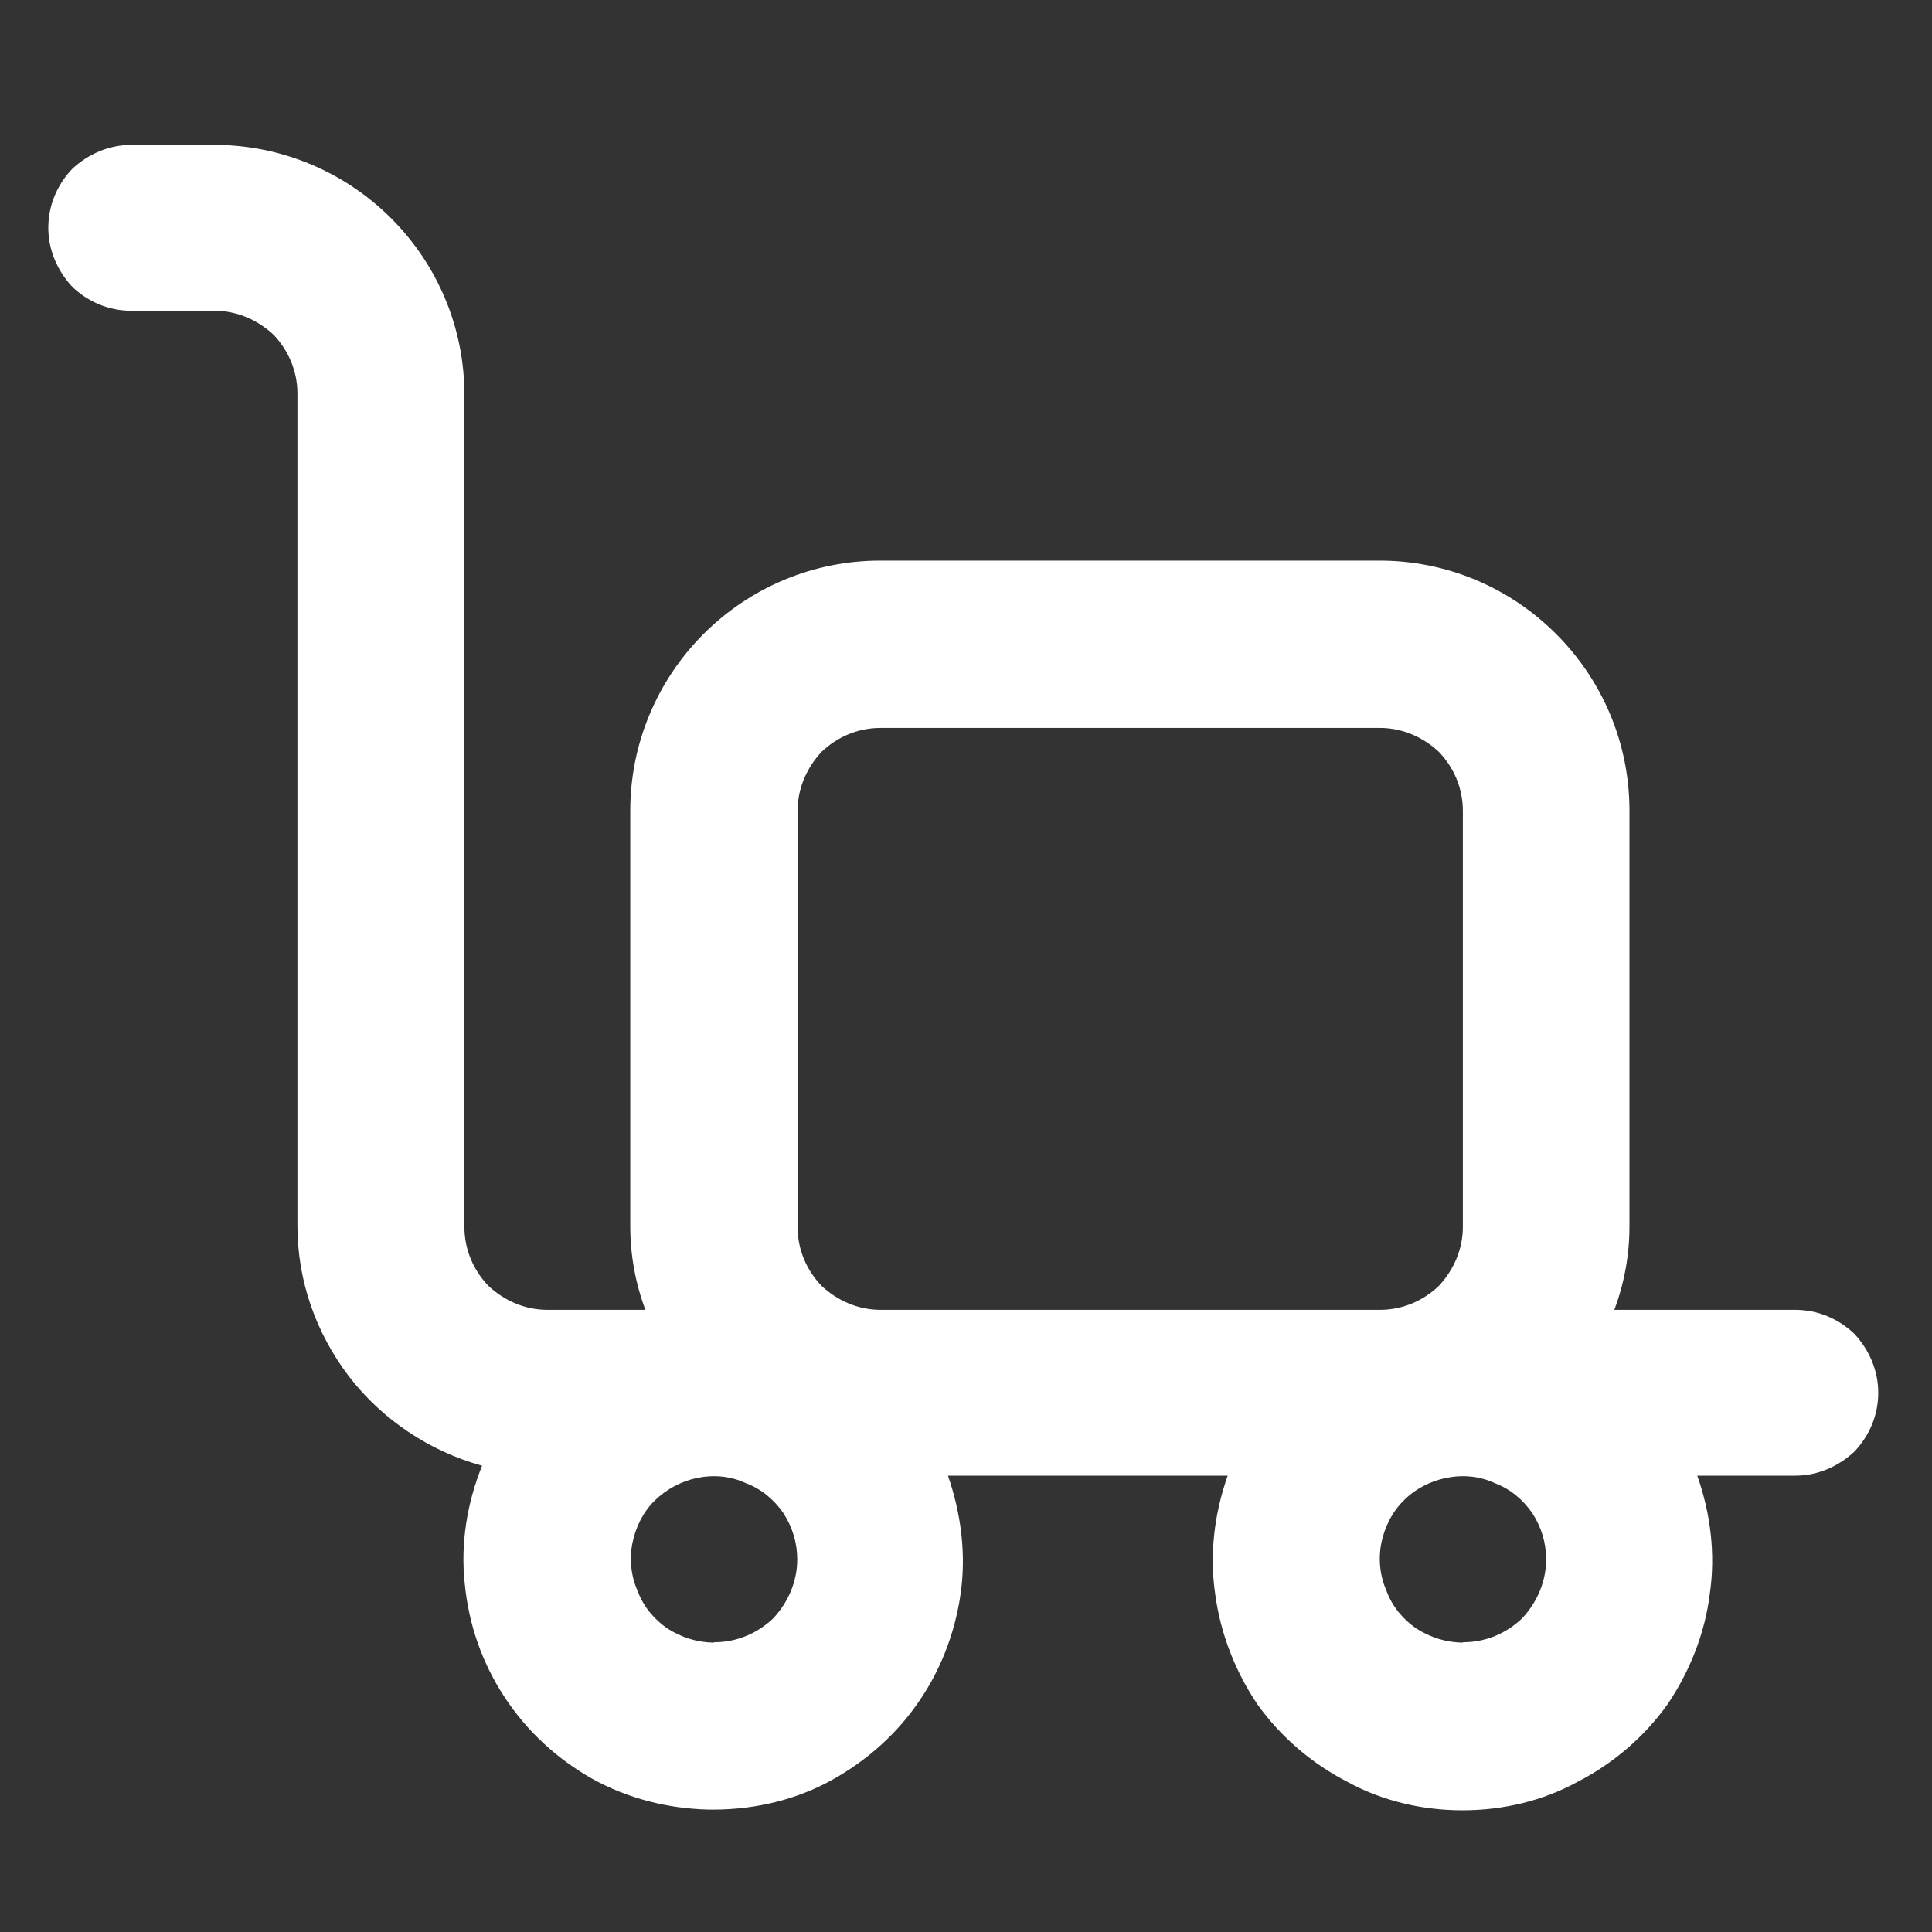 <svg width="40" height="40" viewBox="0 0 40 40" fill="none" xmlns="http://www.w3.org/2000/svg">
<rect x="0" y="0" width="40" height="40" fill="#333333" stroke="none"/>
<path d="M37.177 27.119H33.423C33.629 26.569 33.736 25.982 33.736 25.394V16.78C33.736 15.399 33.186 14.094 32.217 13.125C31.248 12.156 29.943 11.607 28.562 11.607H18.223C16.841 11.607 15.537 12.156 14.567 13.125C13.606 14.086 13.049 15.399 13.049 16.78V25.394C13.049 25.982 13.156 26.569 13.362 27.119H11.332C10.867 27.119 10.439 26.928 10.111 26.622C9.798 26.294 9.615 25.867 9.615 25.402V8.173C9.615 6.792 9.066 5.487 8.097 4.518C7.135 3.557 5.823 3 4.441 3H2.717C2.251 3 1.824 3.191 1.496 3.496C1.183 3.824 1 4.251 1 4.717C1 5.182 1.191 5.609 1.496 5.938C1.824 6.25 2.251 6.434 2.717 6.434H4.441C4.907 6.434 5.334 6.624 5.662 6.929C5.975 7.258 6.158 7.685 6.158 8.15V25.379C6.158 26.516 6.54 27.599 7.227 28.5C7.913 29.392 8.898 30.048 9.981 30.346C9.668 31.124 9.531 31.963 9.623 32.795C9.707 33.642 9.981 34.428 10.447 35.138C10.912 35.847 11.53 36.412 12.255 36.824C12.995 37.236 13.82 37.442 14.651 37.465C15.498 37.48 16.323 37.312 17.078 36.931C17.818 36.549 18.474 36 18.955 35.328C19.451 34.642 19.764 33.848 19.886 33.016C20.008 32.192 19.901 31.346 19.627 30.552H25.418C25.144 31.33 25.037 32.169 25.159 33.001C25.266 33.81 25.571 34.603 26.036 35.29C26.517 35.962 27.158 36.511 27.898 36.892C28.623 37.289 29.447 37.48 30.279 37.48C31.111 37.48 31.935 37.289 32.66 36.892C33.4 36.511 34.041 35.962 34.522 35.29C34.987 34.603 35.3 33.81 35.399 33.001C35.521 32.177 35.415 31.33 35.14 30.552H37.17C37.635 30.552 38.062 30.361 38.391 30.056C38.703 29.728 38.887 29.301 38.887 28.835C38.887 28.37 38.696 27.942 38.391 27.614C38.062 27.302 37.635 27.119 37.17 27.119M14.781 34.008C14.438 34.008 14.11 33.901 13.82 33.718C13.545 33.528 13.324 33.268 13.201 32.94C13.064 32.627 13.026 32.284 13.095 31.941C13.163 31.613 13.316 31.3 13.56 31.063C13.804 30.827 14.11 30.666 14.438 30.598C14.781 30.529 15.124 30.56 15.437 30.705C15.765 30.827 16.025 31.048 16.216 31.323C16.406 31.613 16.506 31.941 16.506 32.284C16.506 32.749 16.315 33.177 16.01 33.505C15.681 33.818 15.254 34.001 14.789 34.001M18.23 27.119C17.765 27.119 17.337 26.928 17.009 26.622C16.696 26.294 16.513 25.867 16.513 25.402V16.787C16.513 16.322 16.704 15.895 17.009 15.567C17.337 15.254 17.765 15.071 18.23 15.071H28.57C29.035 15.071 29.463 15.261 29.791 15.567C30.104 15.895 30.287 16.322 30.287 16.787V25.402C30.287 25.867 30.096 26.294 29.791 26.622C29.463 26.935 29.035 27.119 28.57 27.119H18.23ZM30.287 34.008C29.943 34.008 29.615 33.901 29.325 33.718C29.051 33.528 28.829 33.268 28.707 32.94C28.57 32.627 28.532 32.284 28.6 31.941C28.669 31.613 28.822 31.3 29.066 31.063C29.31 30.819 29.615 30.666 29.943 30.598C30.287 30.529 30.63 30.56 30.943 30.705C31.271 30.827 31.53 31.048 31.721 31.323C31.912 31.613 32.011 31.941 32.011 32.284C32.011 32.749 31.82 33.177 31.515 33.505C31.187 33.818 30.76 34.001 30.294 34.001" fill="white"/>
</svg>
